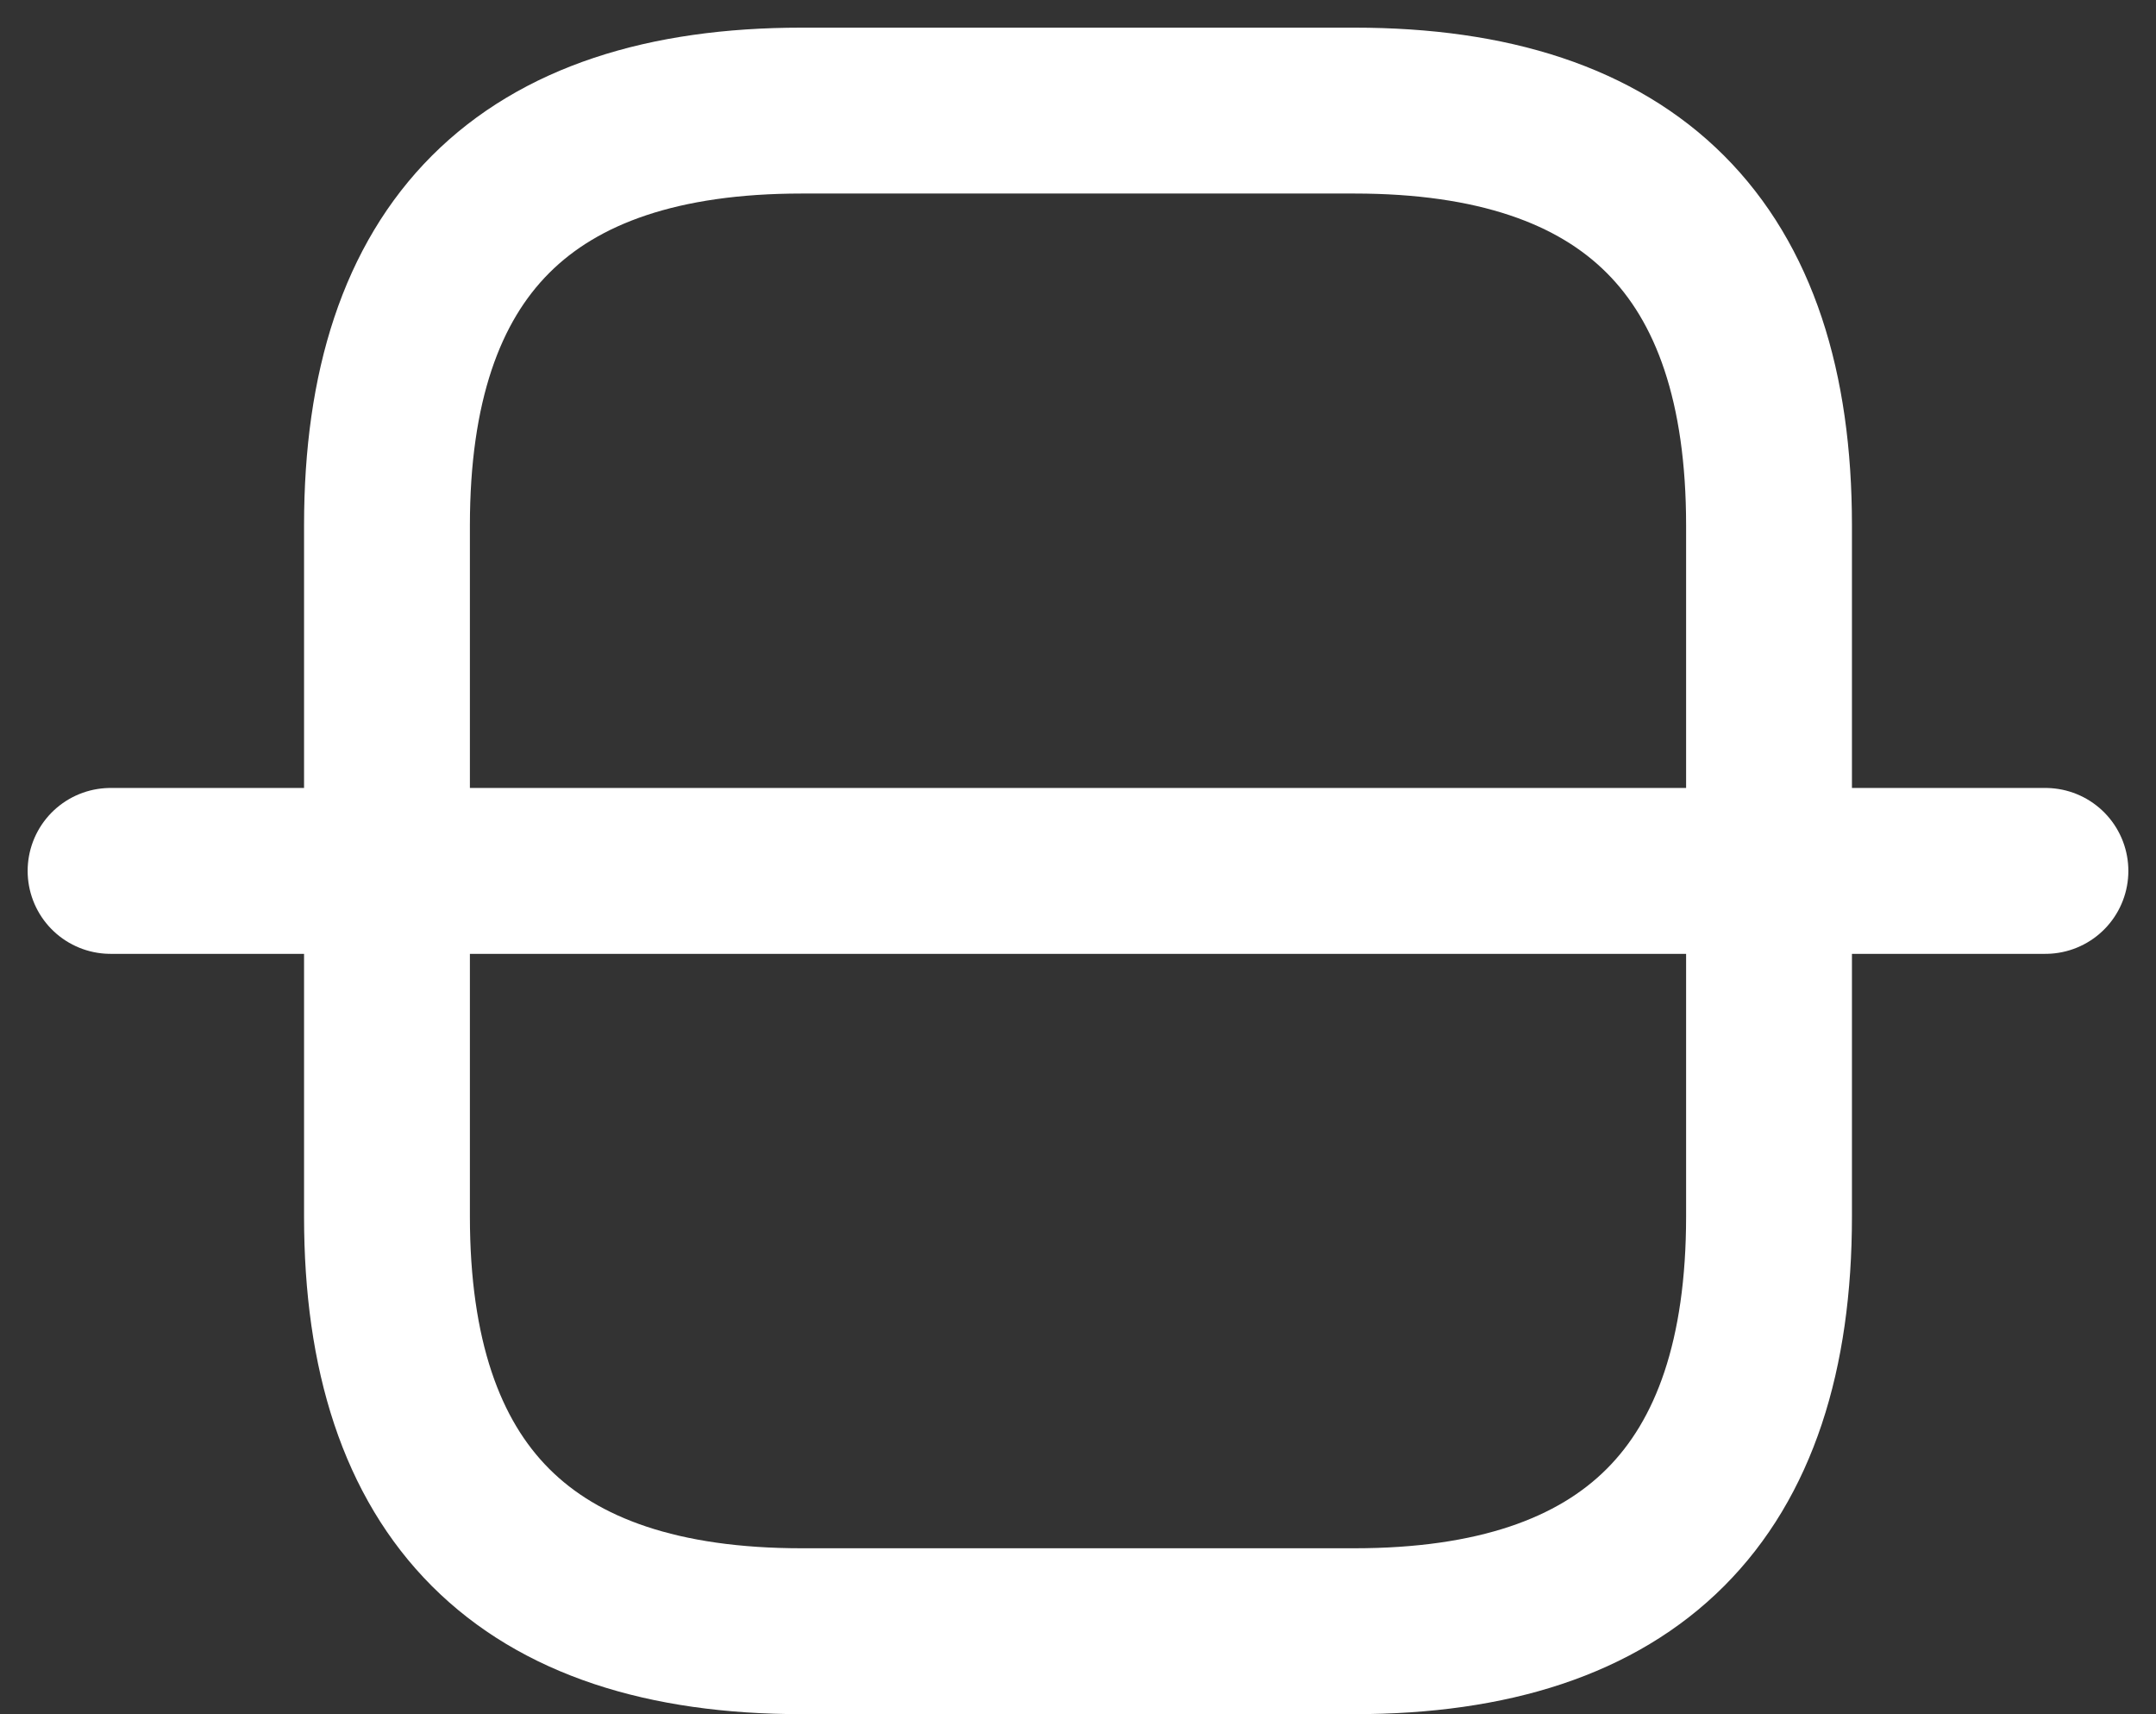 <svg width="39" height="31" viewBox="0 0 39 31" fill="none" xmlns="http://www.w3.org/2000/svg">
<rect x="0" y="0" width="39" height="31" fill="#333333" stroke="none"/>
<path d="M37 15.75H2M32 9.5V22C32 27 29.5 29.5 24.5 29.5H14.5C9.5 29.5 7 27 7 22V9.5C7 4.5 9.5 2 14.5 2H24.5C29.5 2 32 4.5 32 9.5Z" stroke="white" stroke-width="3" stroke-linecap="round" stroke-linejoin="round"/>
</svg>

